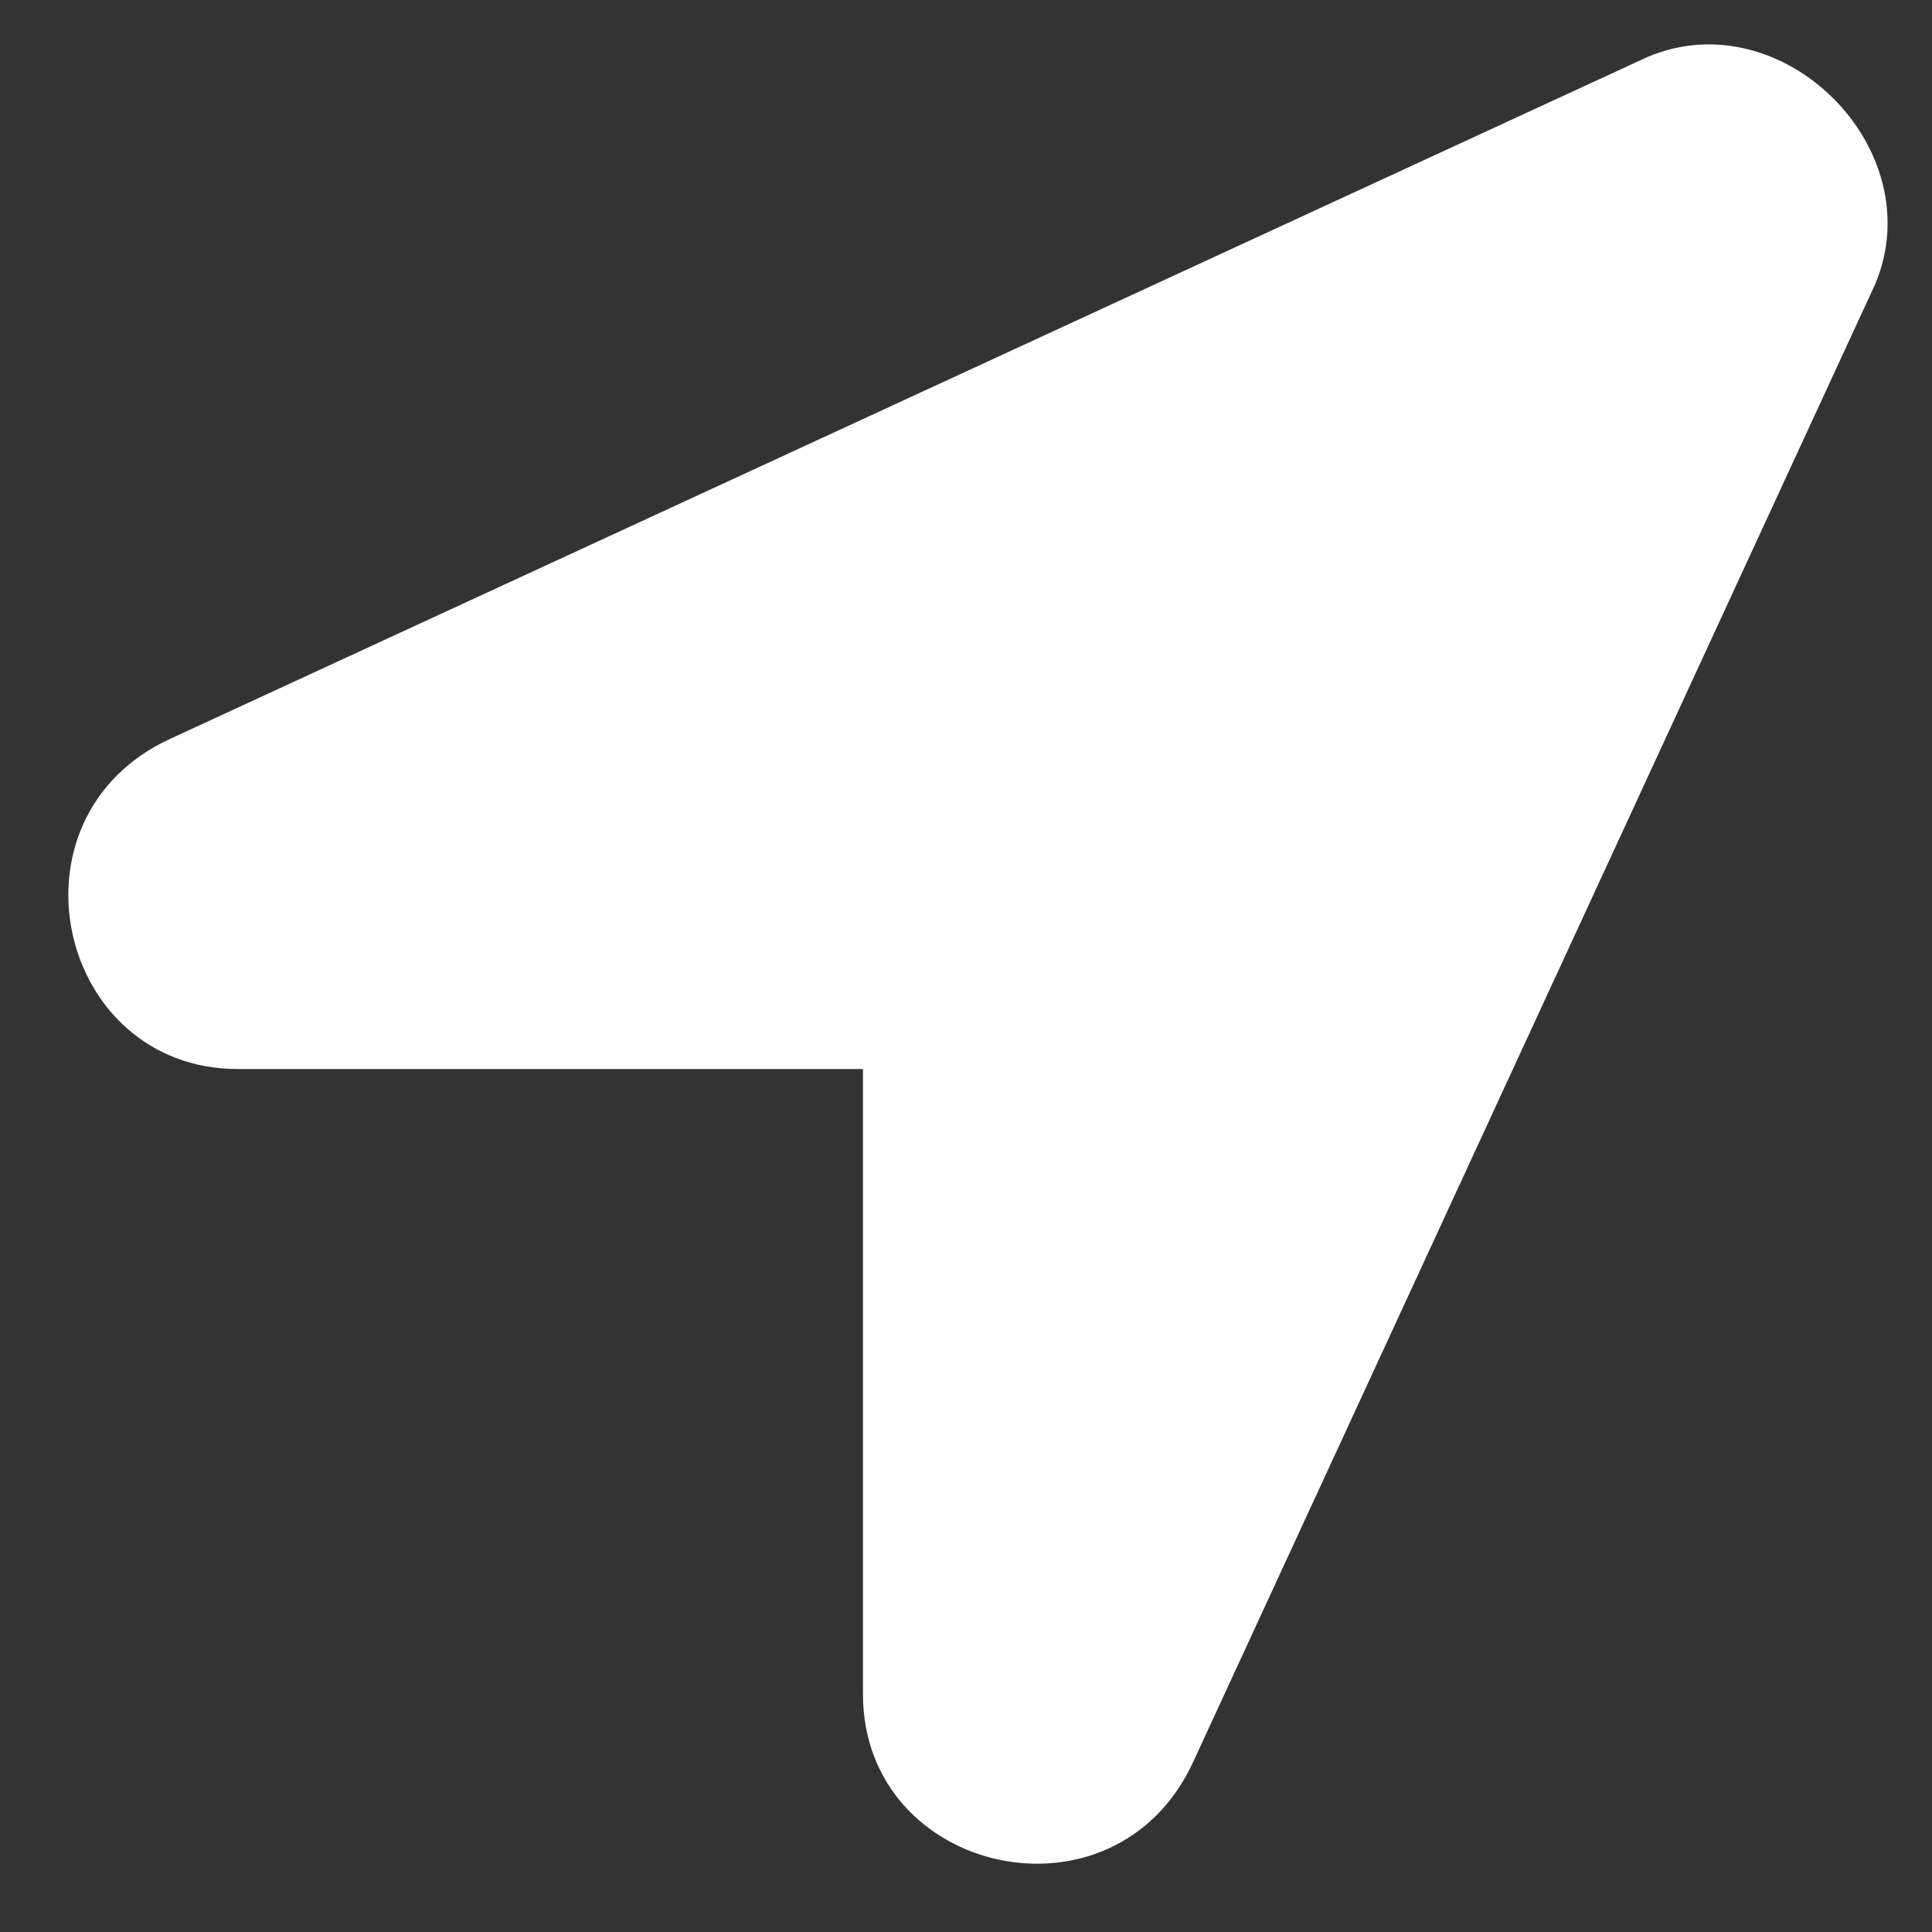 <svg width="15" height="15" viewBox="0 0 15 15" fill="none" xmlns="http://www.w3.org/2000/svg">
<rect x="0" y="0" width="15" height="15" fill="#333333" stroke="none"/>
<path d="M12.794 0.441C13.842 0 15 1.158 14.559 2.206L9.265 13.677C8.658 15 6.7 14.559 6.7 13.153V8.3H1.848C0.441 8.3 9.85731e-05 6.342 1.324 5.735L12.794 0.441Z" fill="white"/>
</svg>
